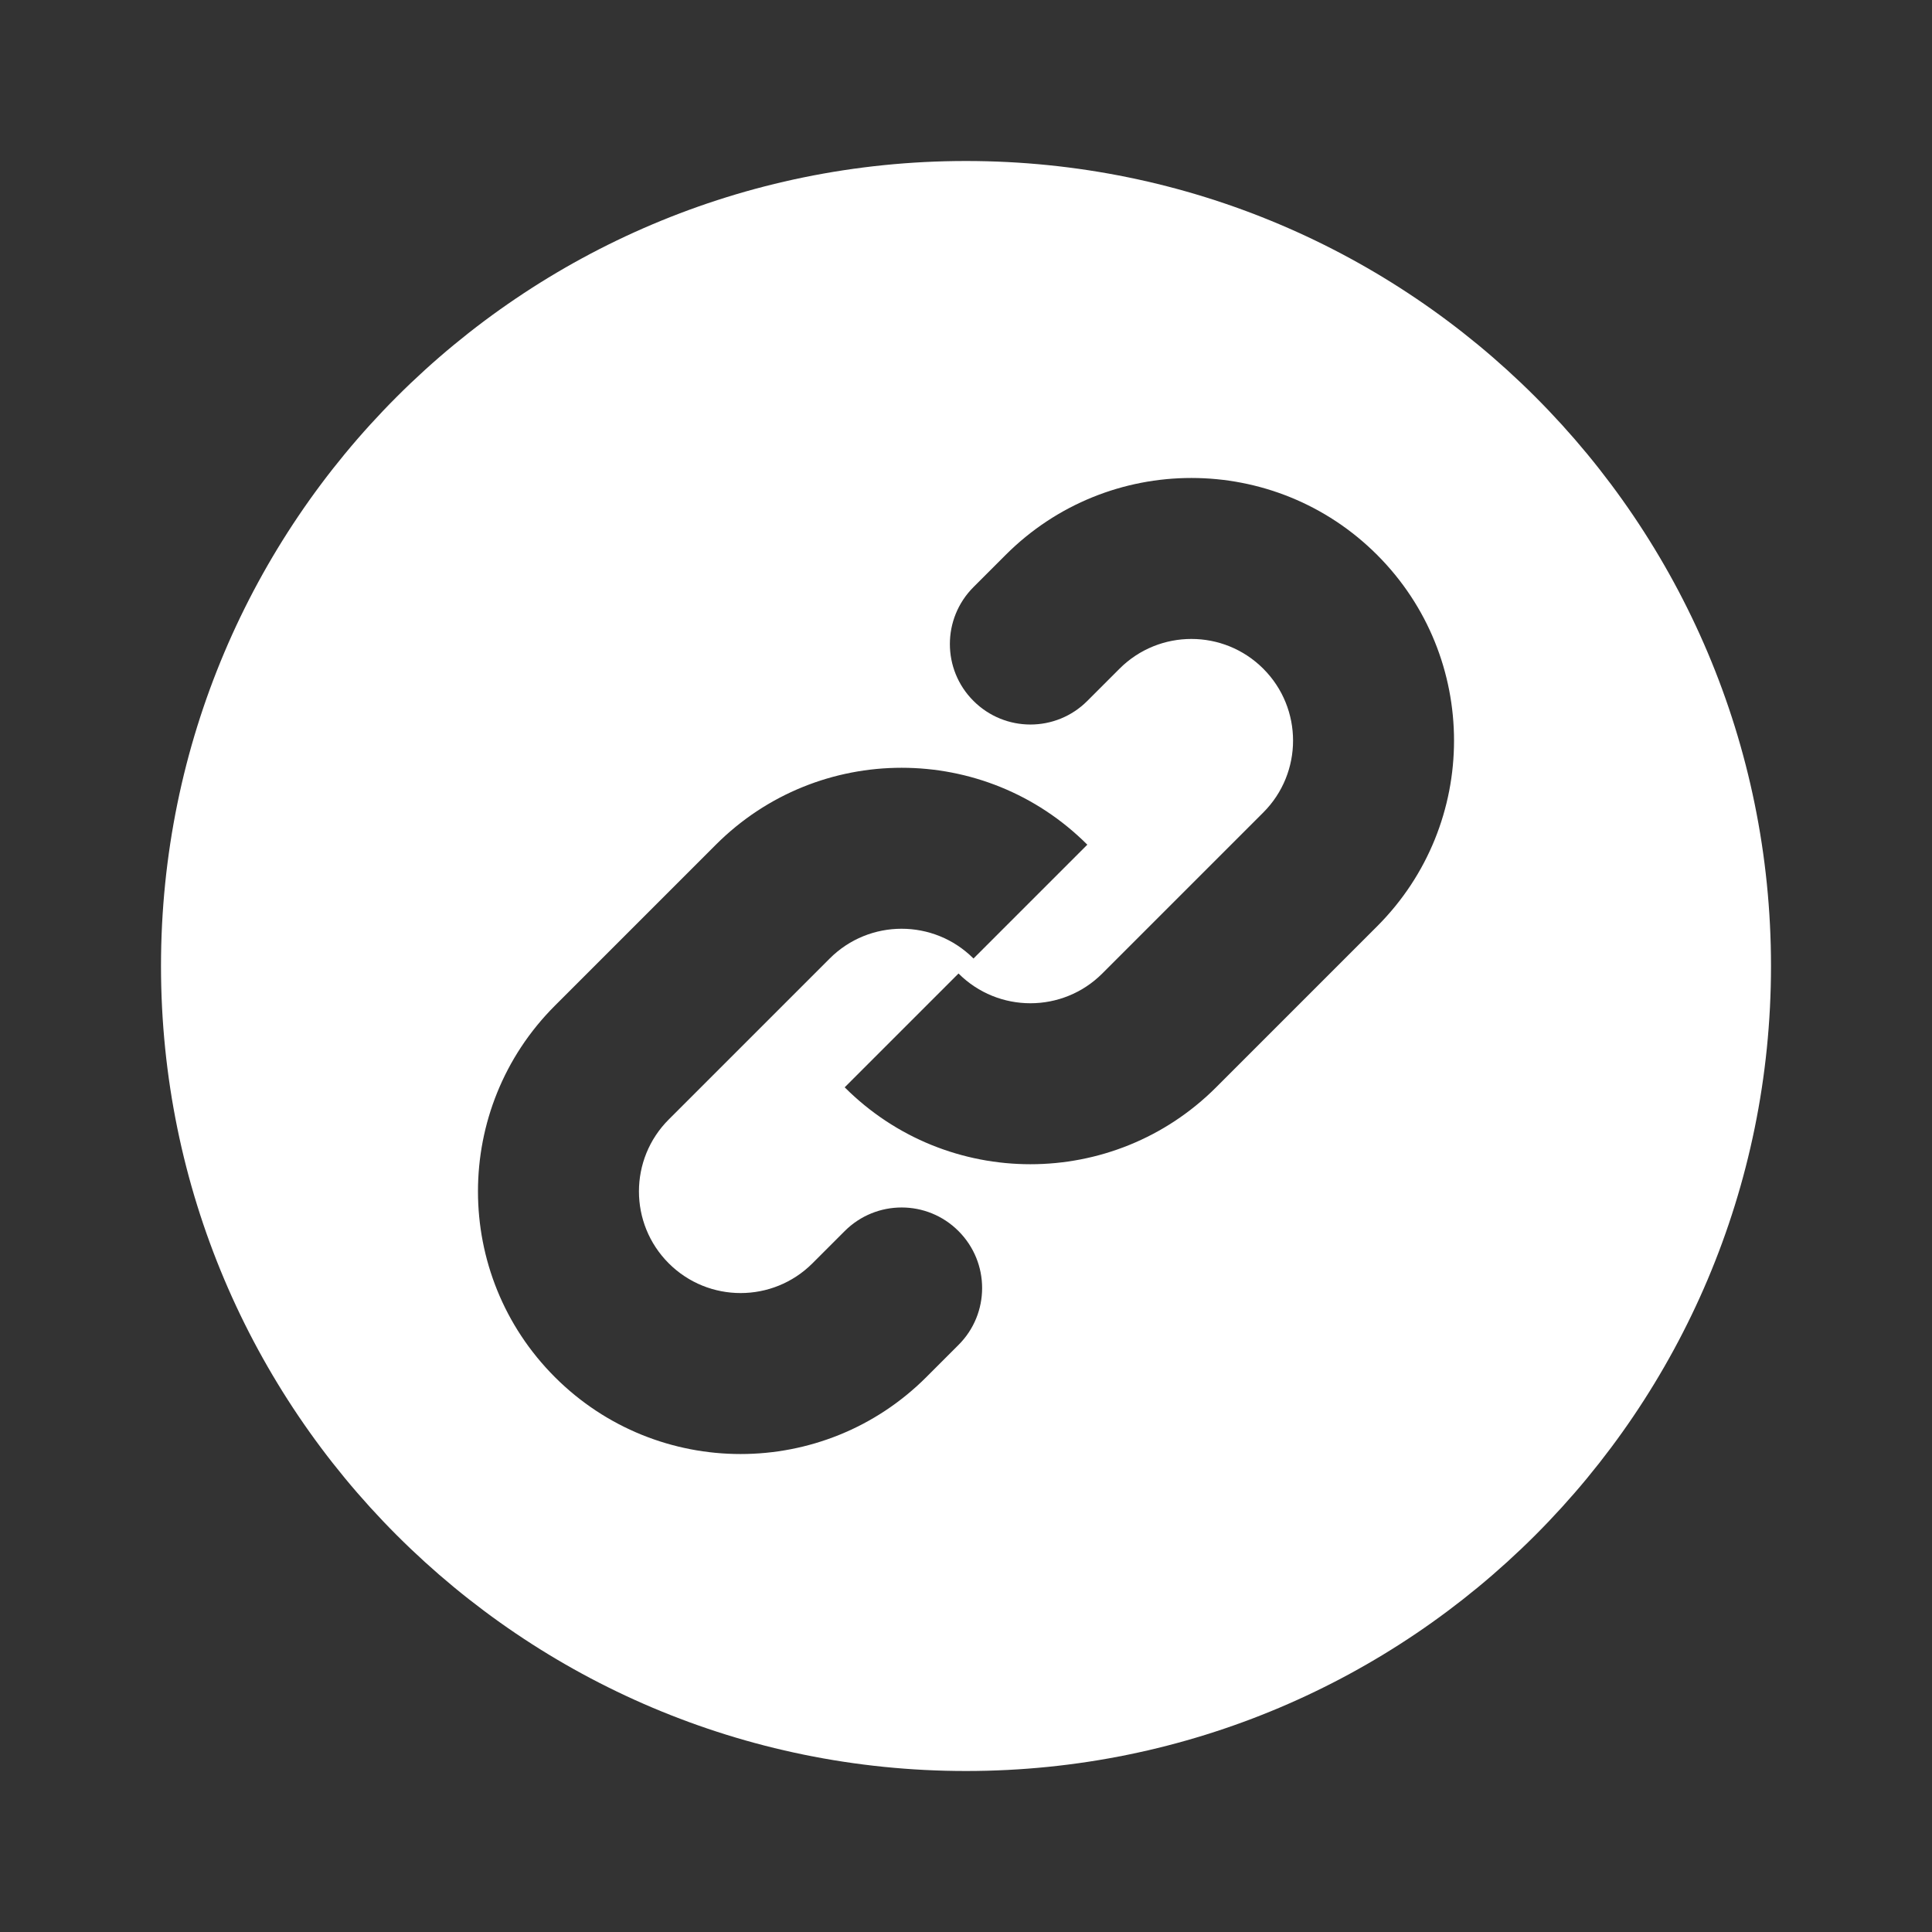 <!-- icon666.com - MILLIONS vector ICONS FREE --><svg fill="none" viewBox="0 0 24 24" xmlns="http://www.w3.org/2000/svg"><rect x="0" y="0" width="24" height="24" fill="#333333" stroke="none"/><path clip-rule="evenodd" d="m22 12c0 5.523-4.477 10-10 10-5.523 0-10-4.477-10-10 0-5.523 4.477-10 10-10 5.523 0 10 4.477 10 10zm-15.107 5.107c-1.274-1.274-1.274-3.34 0-4.614l2-2c1.274-1.274 3.34-1.274 4.614 0l-1.414 1.414c-.493-.493-1.293-.493-1.786 0l-2 2c-.493.493-.493 1.293 0 1.786.493.493 1.293.493 1.786 0l.4-.4c.391-.391 1.024-.391 1.414 0 .391.391.391 1.024 0 1.414l-.4.4c-1.274 1.274-3.34 1.274-4.614 0zm10.214-5.6c1.274-1.274 1.274-3.34 0-4.614-1.274-1.274-3.34-1.274-4.614 0l-.4.4c-.391.391-.391 1.024 0 1.414.391.391 1.024.391 1.414 0l.4-.4c.493-.493 1.293-.493 1.786 0 .493.493.493 1.293 0 1.786l-2 2c-.493.493-1.293.493-1.786 0l-1.414 1.414c1.274 1.274 3.34 1.274 4.614 0z" fill="rgb(0,0,0)" fill-rule="evenodd" style="fill: rgb(255, 255, 255);"></path></svg>